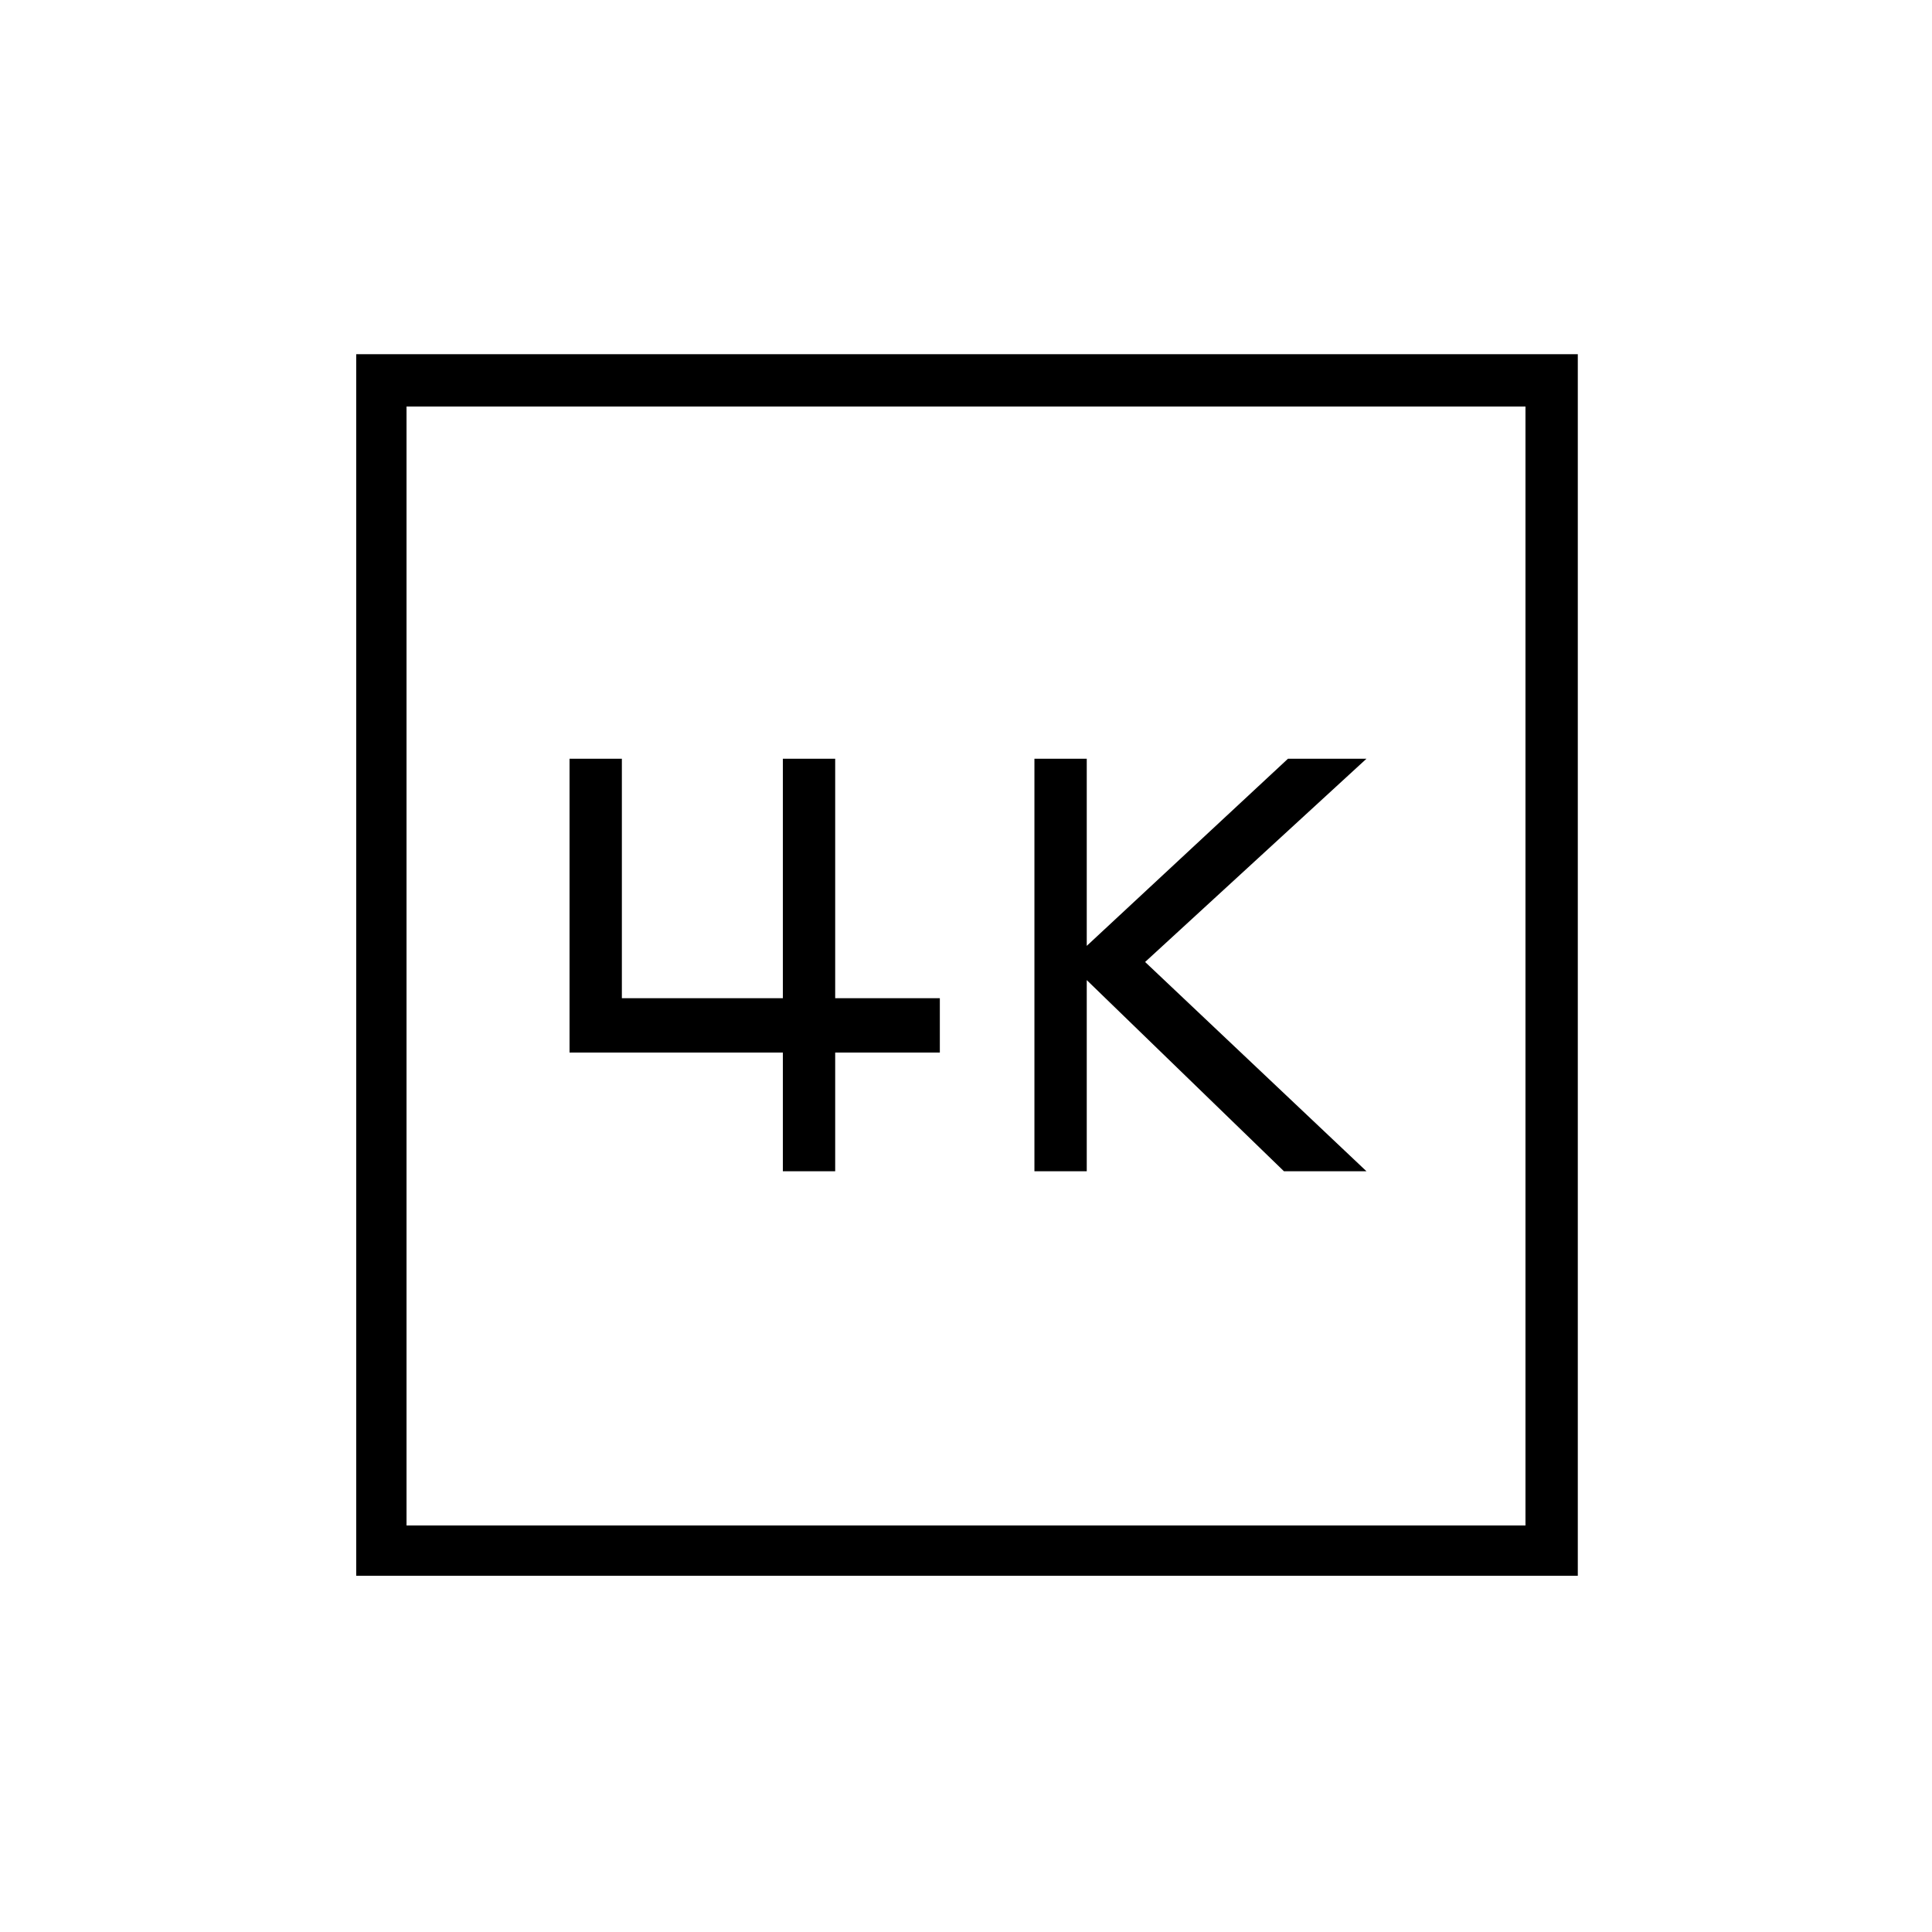 <svg xmlns="http://www.w3.org/2000/svg" height="24" width="24"><path d="M12.85 14.55H13.5V12.175L15.95 14.55H16.975L14.225 11.95L16.975 9.425H16L13.5 11.75V9.425H12.85ZM7.075 13.075H9.725V14.55H10.375V13.075H11.675V12.4H10.375V9.425H9.725V12.4H7.725V9.425H7.075ZM4.425 19.575V4.4H19.6V19.575ZM5.05 18.95H18.95V5.05H5.05ZM5.05 18.95V5.05V18.95Z"/></svg>